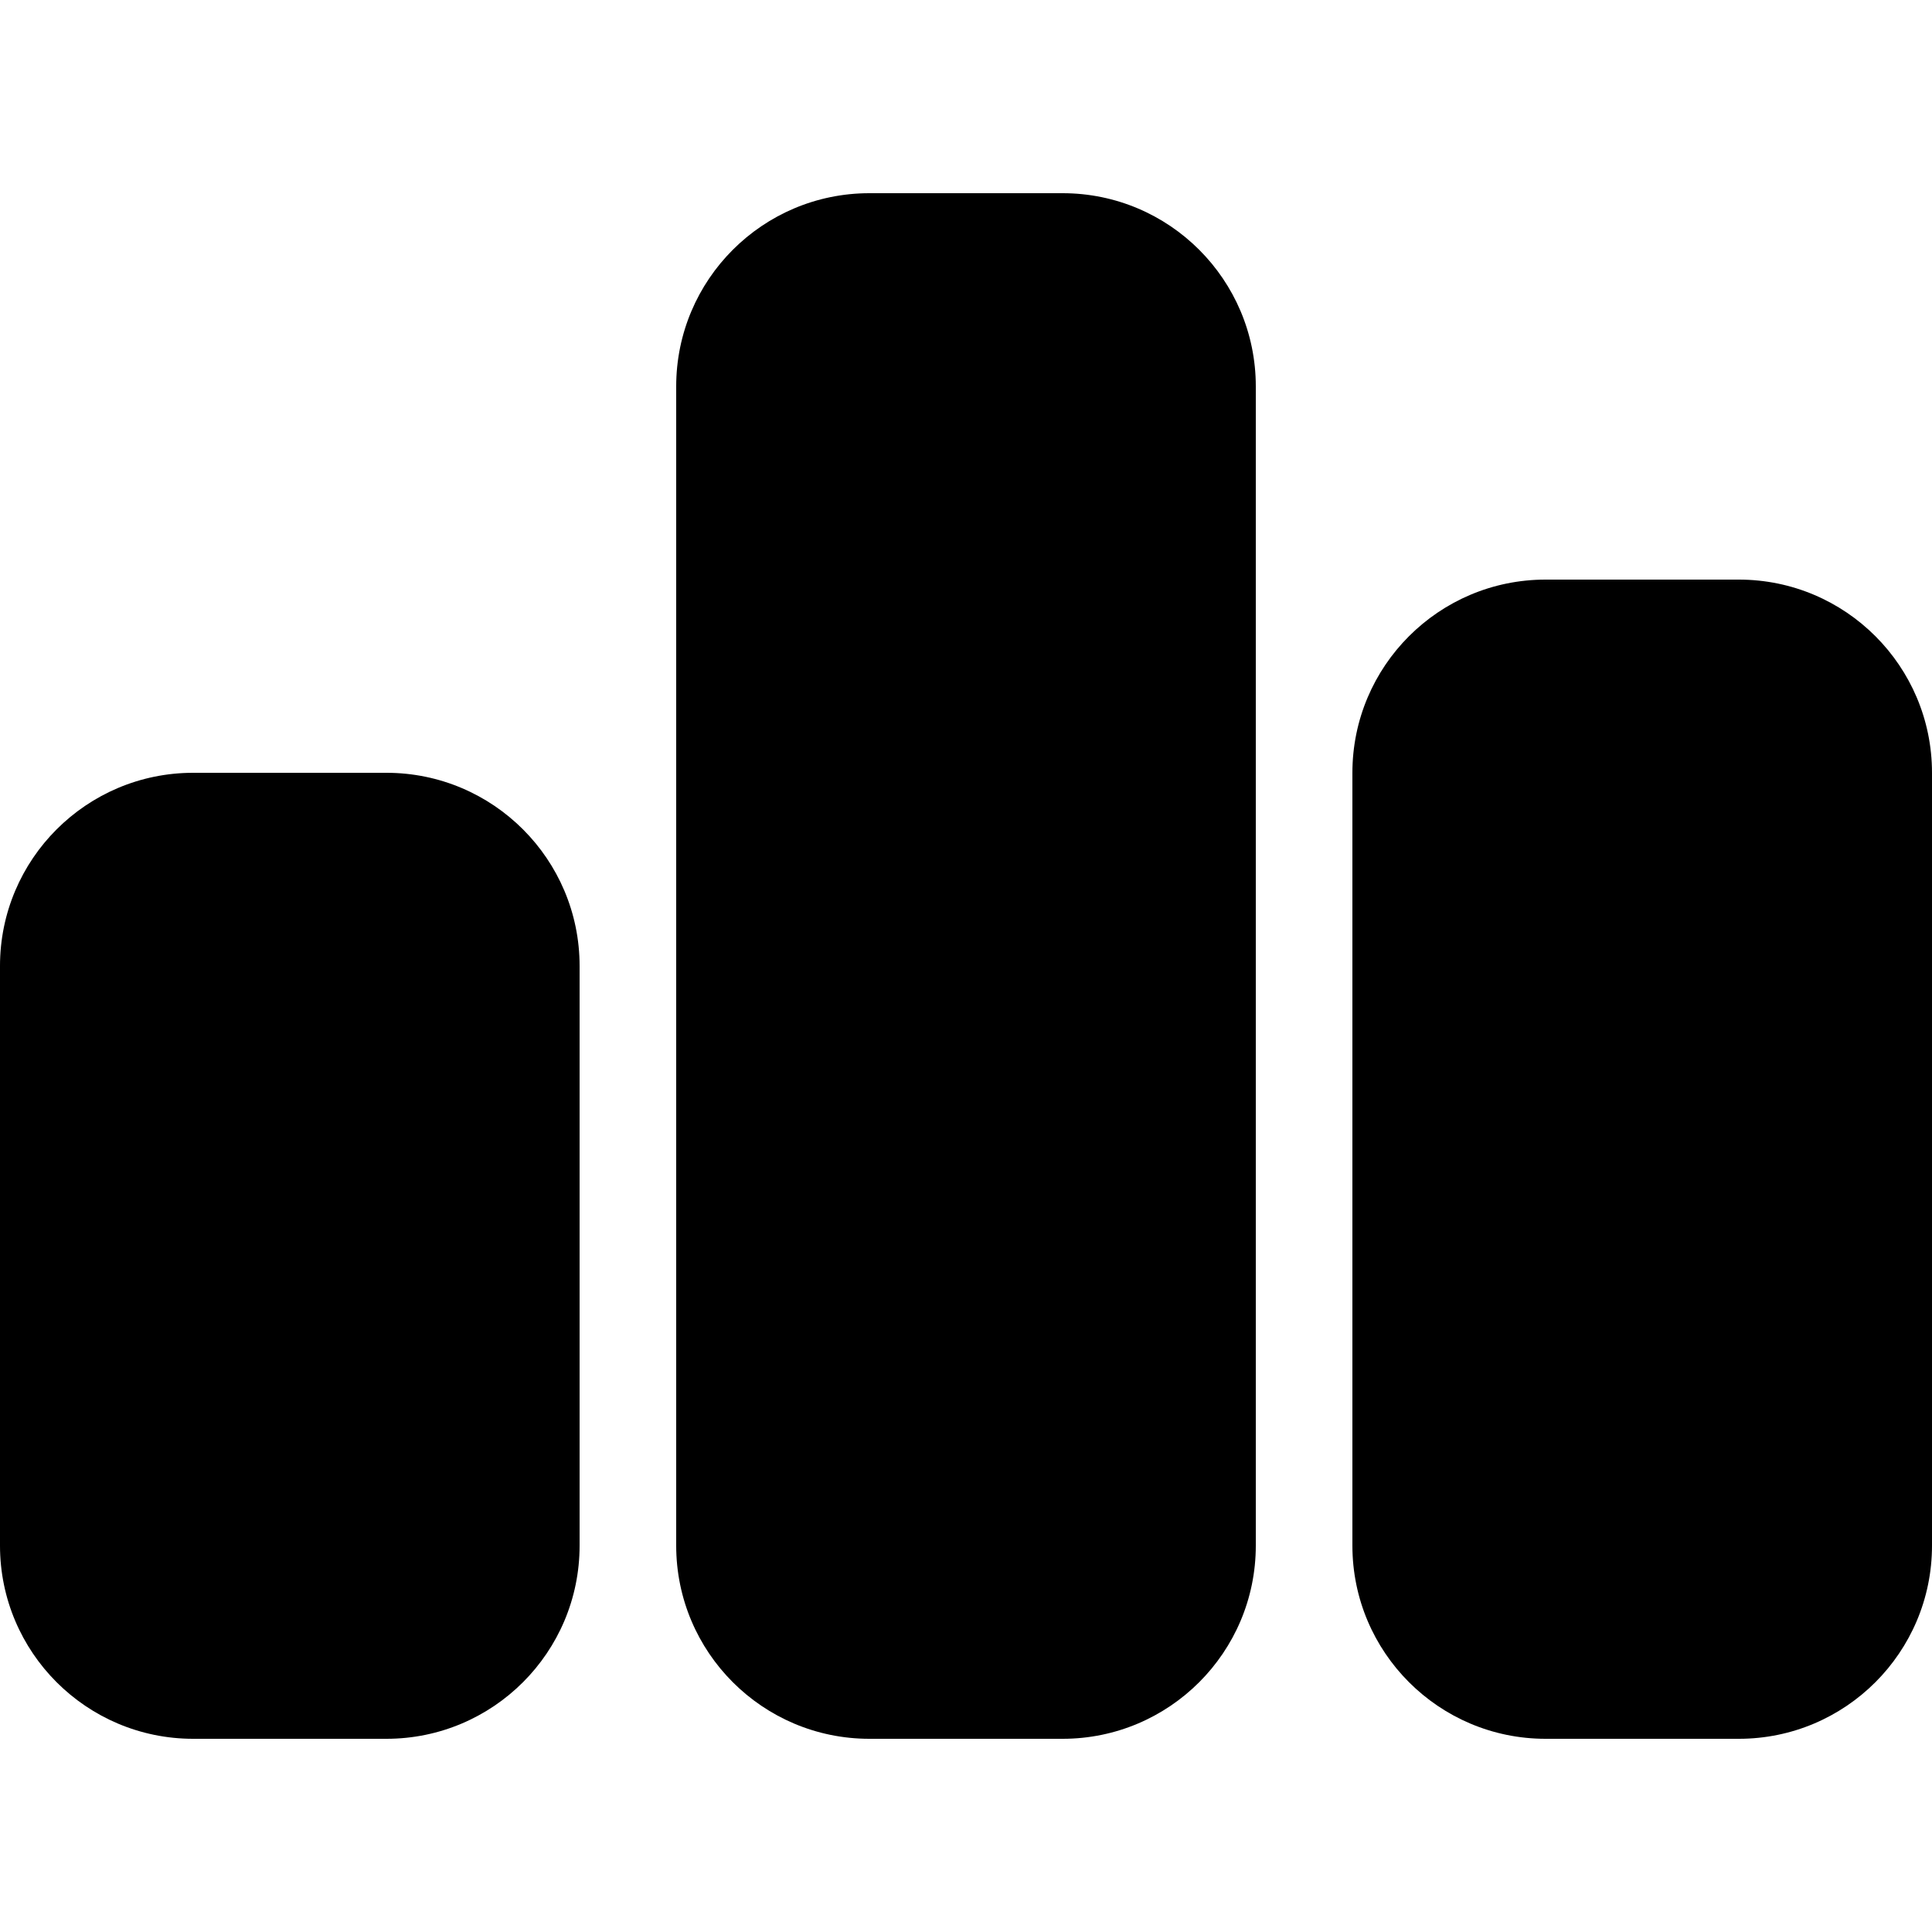 <!-- Generated by IcoMoon.io -->
<svg version="1.1" xmlns="http://www.w3.org/2000/svg" width="32" height="32" viewBox="0 0 32 32">
<title>statsFilled</title>
<path d="M11.2 6.4c0-1.767 1.433-3.2 3.2-3.2h3.2c1.767 0 3.2 1.433 3.2 3.2v19.2c0 1.767-1.433 3.2-3.2 3.2h-3.2c-1.767 0-3.2-1.433-3.2-3.2v-19.2z"></path>
<path d="M22.4 12.8c0-1.767 1.433-3.2 3.2-3.2h3.2c1.767 0 3.2 1.433 3.2 3.2v12.8c0 1.767-1.433 3.2-3.2 3.2h-3.2c-1.767 0-3.2-1.433-3.2-3.2v-12.8z"></path>
<path d="M3.2 12.8c-1.767 0-3.2 1.433-3.2 3.2v9.6c0 1.767 1.433 3.2 3.2 3.2h3.2c1.767 0 3.2-1.433 3.2-3.2v-9.6c0-1.767-1.433-3.2-3.2-3.2h-3.2z"></path>
</svg>
